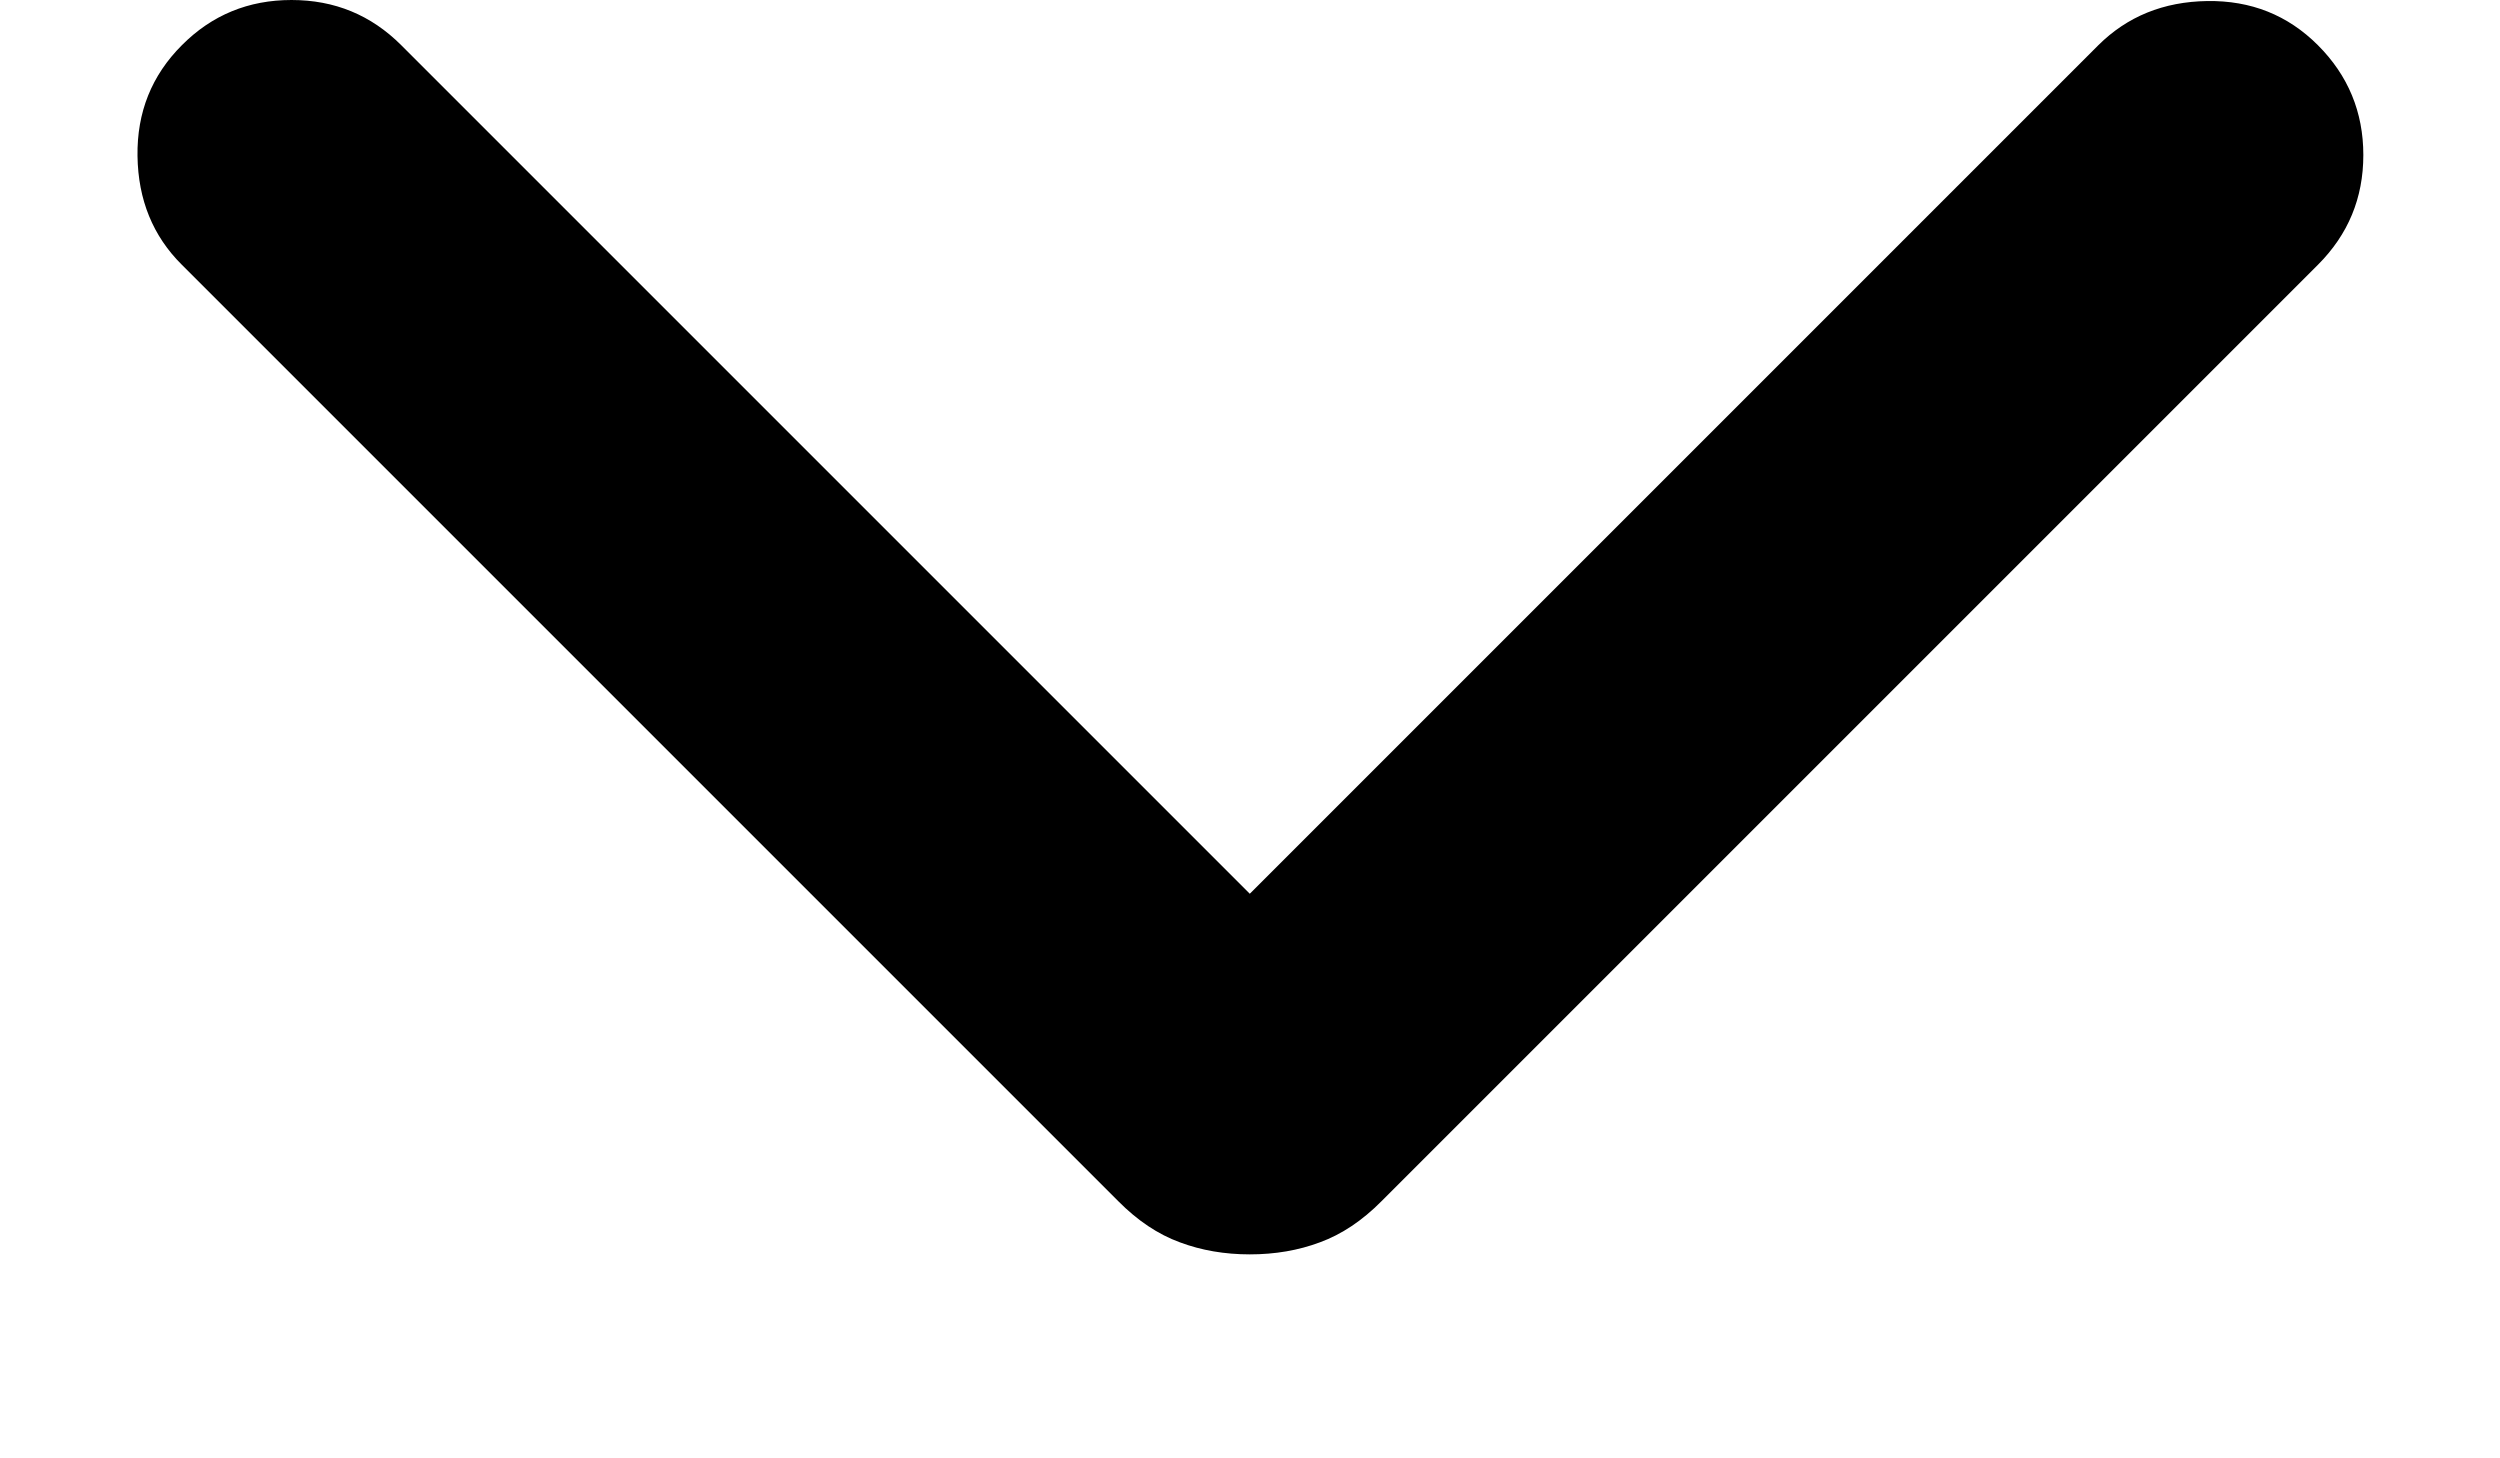 <svg width="12" height="7" viewBox="0 0 12 7" fill="fill" xmlns="http://www.w3.org/2000/svg">
    <path
        d="M5.999 6.021C5.879 6.021 5.767 6.002 5.663 5.963C5.559 5.925 5.46 5.859 5.367 5.765L0.873 1.271C0.734 1.133 0.663 0.959 0.66 0.749C0.657 0.539 0.728 0.362 0.873 0.217C1.017 0.072 1.193 0 1.399 0C1.606 0 1.781 0.072 1.926 0.217L5.999 4.29L10.072 0.217C10.211 0.079 10.385 0.008 10.595 0.005C10.804 0.002 10.981 0.072 11.126 0.217C11.271 0.362 11.344 0.538 11.344 0.744C11.344 0.951 11.271 1.126 11.126 1.271L6.632 5.765C6.539 5.859 6.44 5.925 6.336 5.963C6.232 6.002 6.12 6.021 5.999 6.021Z"
        fill="fill" />
</svg>
